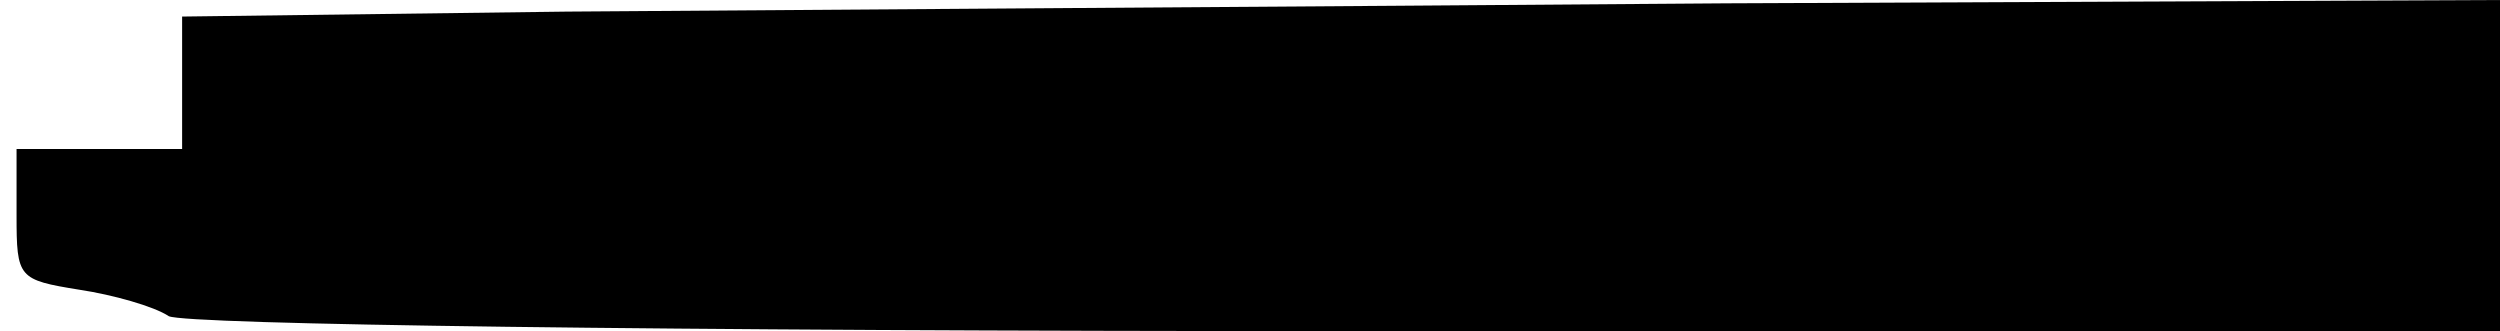 <?xml version="1.0" standalone="no"?>
<!DOCTYPE svg PUBLIC "-//W3C//DTD SVG 20010904//EN"
 "http://www.w3.org/TR/2001/REC-SVG-20010904/DTD/svg10.dtd">
<svg version="1.0" xmlns="http://www.w3.org/2000/svg"
 width="151pt" height="20pt" viewBox="0 0 151 20"
 preserveAspectRatio="xMidYMid meet">
<g transform="translate(0,20) scale(0.1,-0.1)"
fill="#000000" stroke="none">
<path d="M343 193 l-233 -3 0 -40 0 -40 -50 0 -50 0 0 -40 c0 -38 1 -39 38
-45 20 -3 45 -10 54 -16 11 -5 295 -9 713 -9 l695 0 0 100 0 100 -467 -2
c-258 -2 -573 -4 -700 -5z"/>
</g>
</svg>
